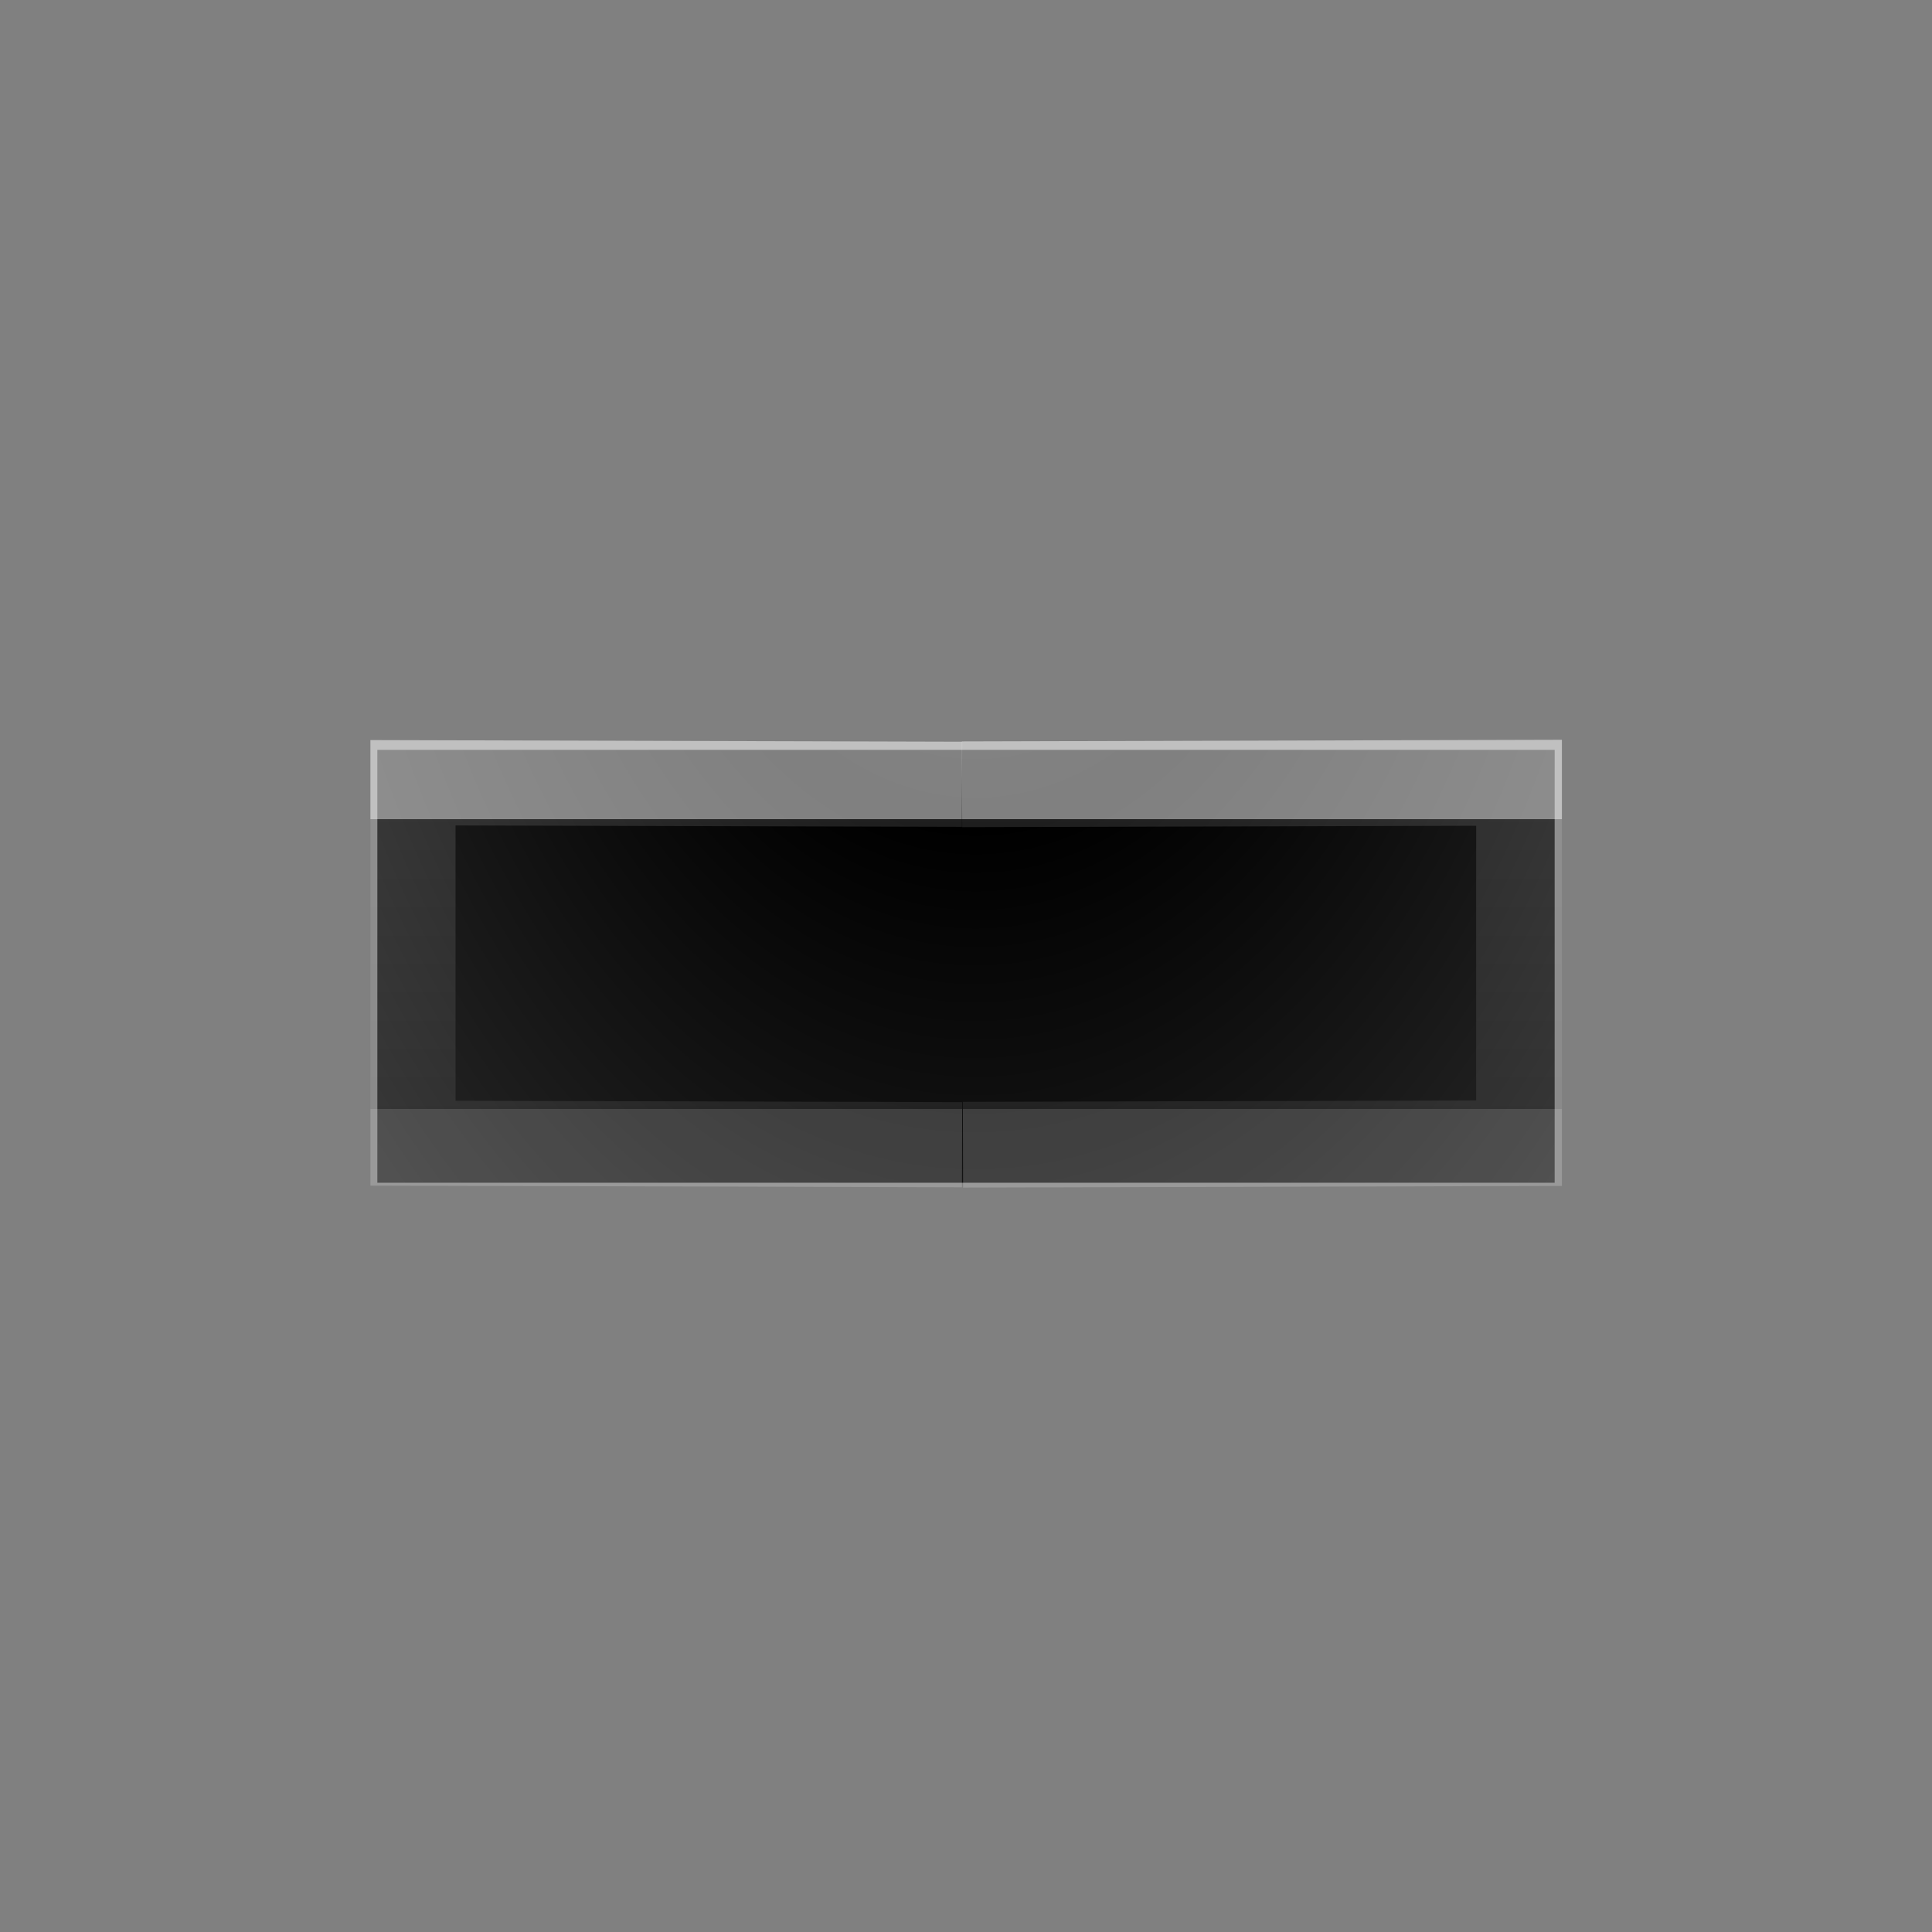 <svg xmlns="http://www.w3.org/2000/svg" xmlns:xlink="http://www.w3.org/1999/xlink" width="64" height="64" version="1"><rect width="100%" height="100%" fill="#808080" stroke="none"/><defs><linearGradient id="b"><stop offset="0" stop-color="#1a1a1a"/><stop offset=".26"/><stop offset="1" stop-color="#4d4d4d"/></linearGradient><linearGradient id="a"><stop offset="0" stop-color="#fff"/><stop offset="0" stop-color="#fff" stop-opacity=".24"/><stop offset="1" stop-color="#fff" stop-opacity=".16"/><stop offset="1" stop-color="#fff" stop-opacity=".39"/></linearGradient><linearGradient x1="24.14" y1="20.27" x2="24.14" y2="26.01" id="e" xlink:href="#a" gradientUnits="userSpaceOnUse" gradientTransform="matrix(1.986 0 0 1.673 -2.68 -6.78)"/><radialGradient xlink:href="#b" id="c" cx="32.36" cy="10.8" fx="32.36" fy="10.8" r="19.49" gradientTransform="matrix(-.009 3.278 -2.239 -.006 56.83 -95.24)" gradientUnits="userSpaceOnUse"/><linearGradient xlink:href="#a" id="d" gradientUnits="userSpaceOnUse" gradientTransform="matrix(2.011 0 0 1.673 -23.2 -6.78)" x1="24.14" y1="20.27" x2="24.14" y2="26.01"/></defs><path style="marker:none" d="M39.17 24.84H12.5v14.34h39V24.84z" fill="url(#c)"/><path d="M31.87 25.98l18.45-.05v11.94l-18.42.05" opacity=".5" fill="none" stroke="url(#d)" stroke-width="2.84"/><path d="M31.87 37.92l-18.19-.05V25.93l18.19.05" opacity=".5" fill="none" stroke="url(#e)" stroke-width="2.82"/></svg>